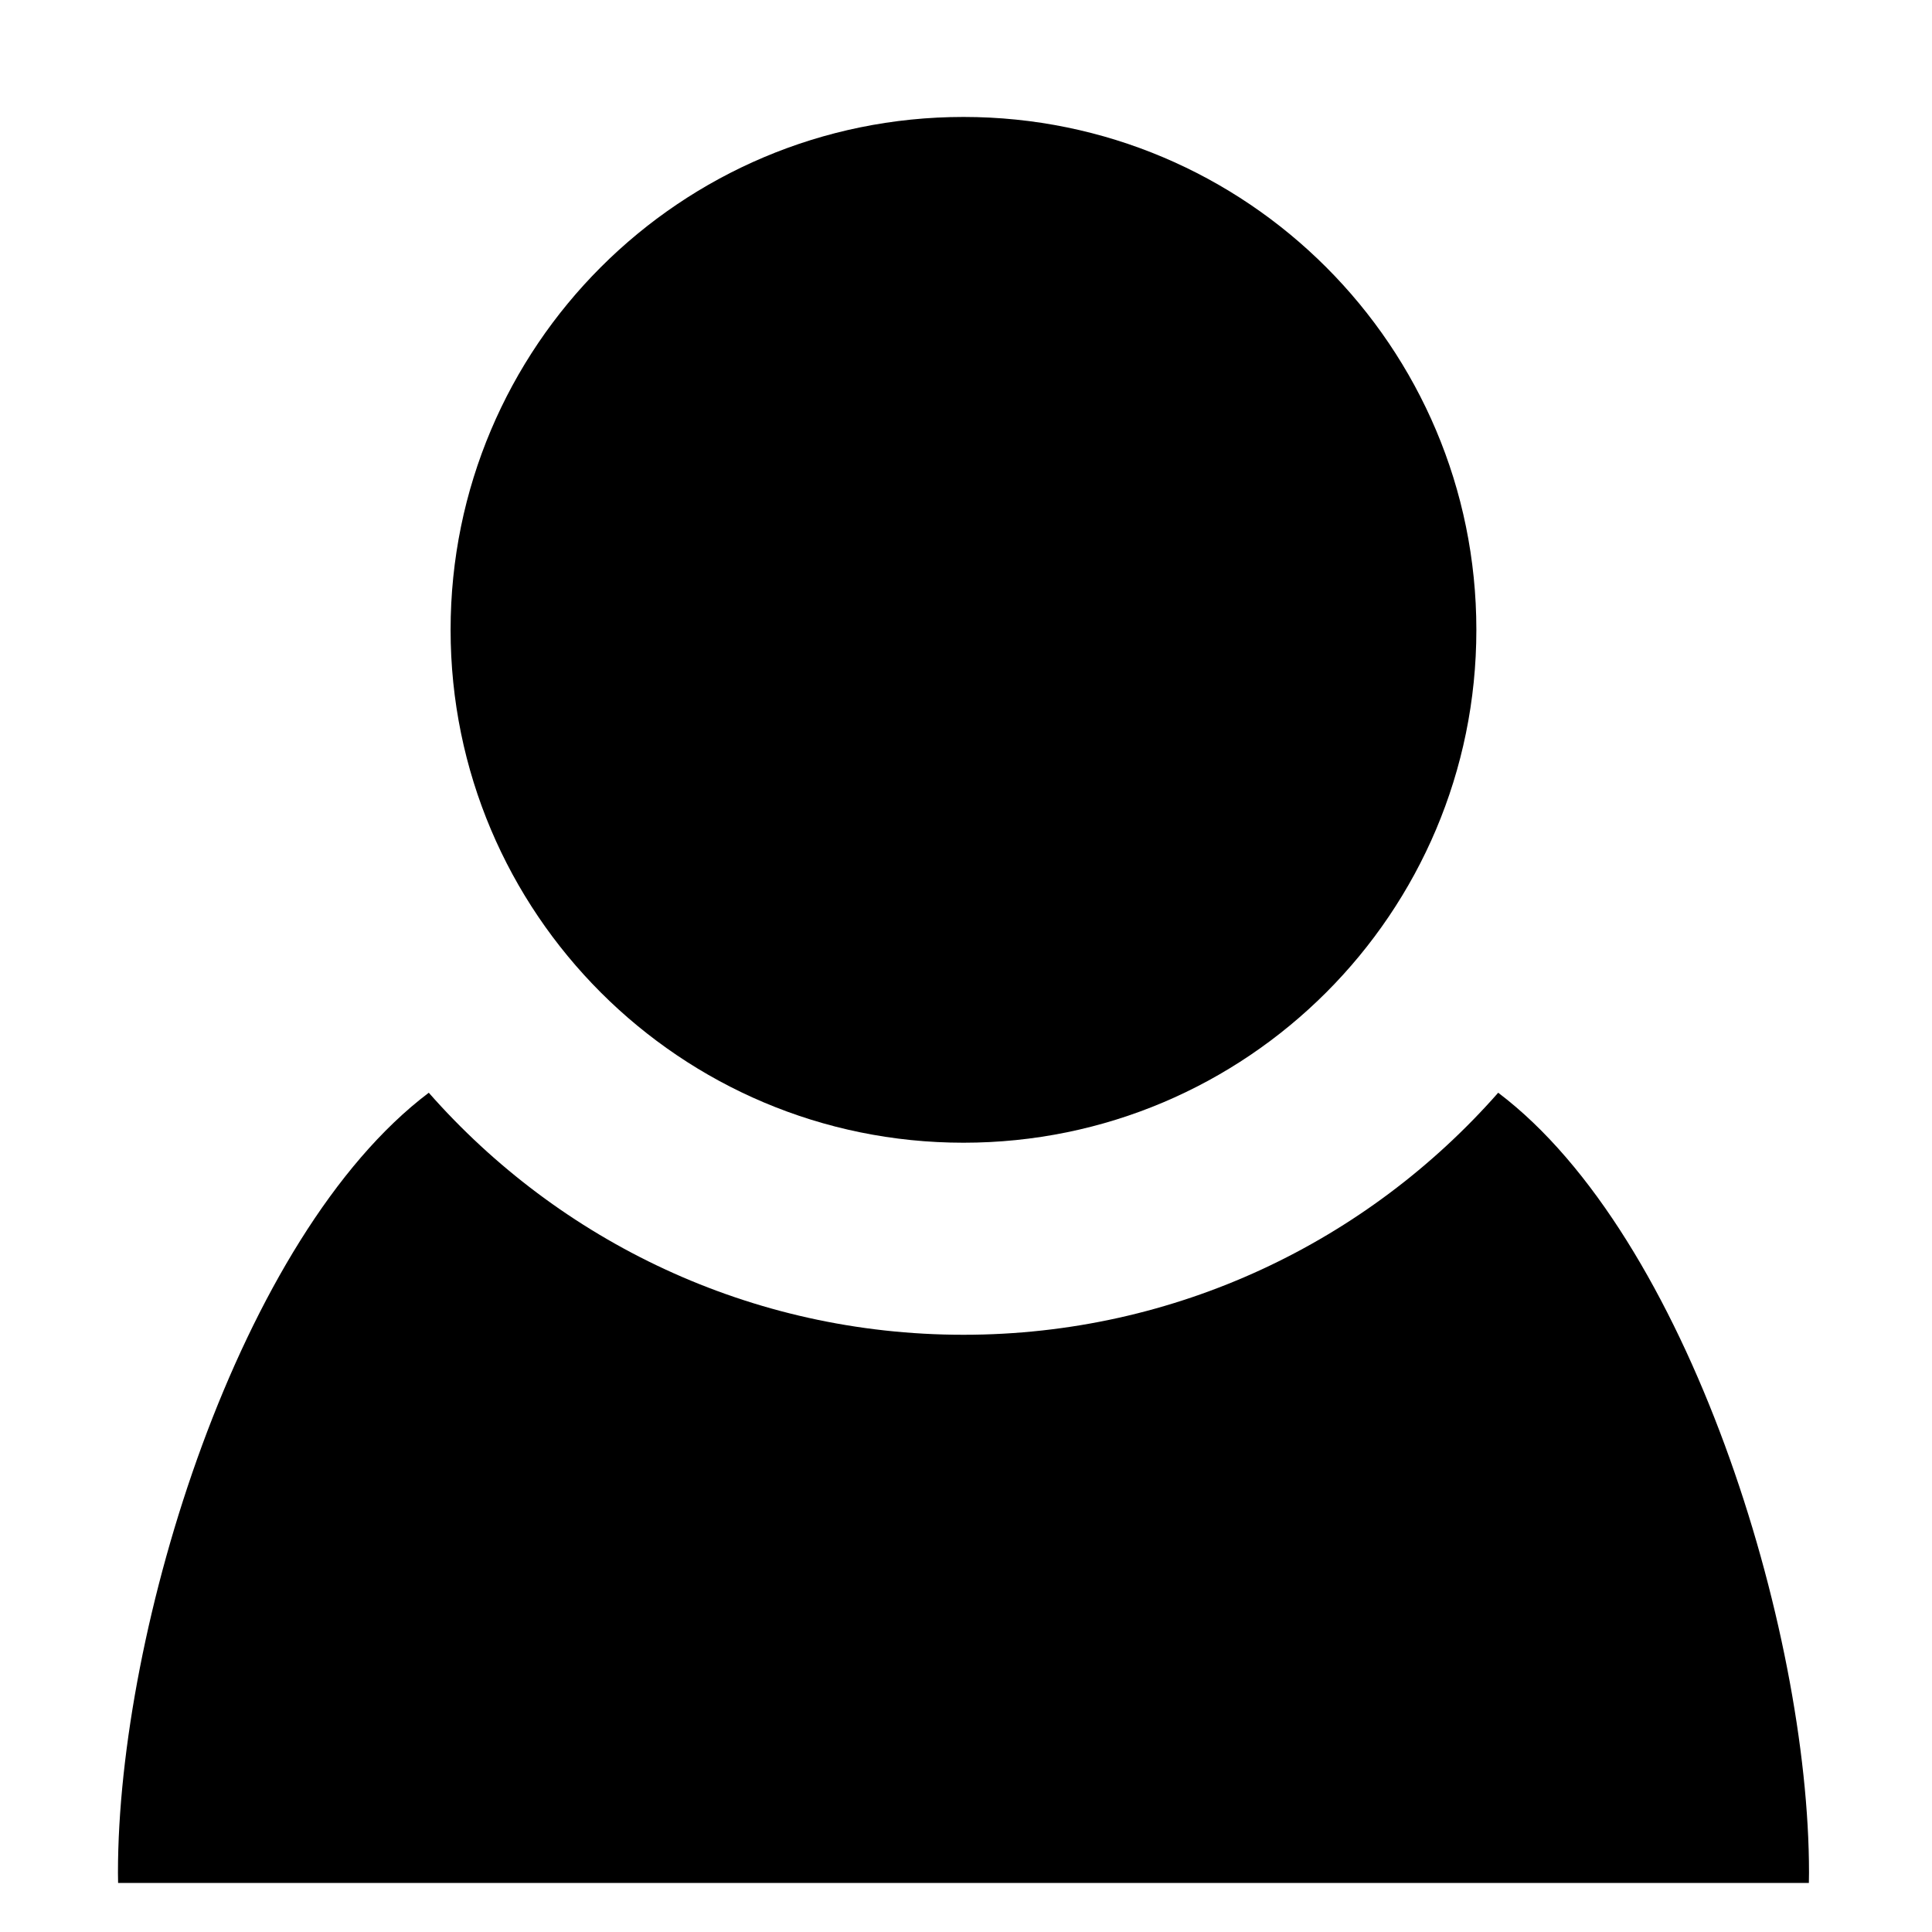 <?xml version="1.0" encoding="utf-8"?>
<!-- Generator: Adobe Illustrator 16.0.0, SVG Export Plug-In . SVG Version: 6.00 Build 0)  -->
<!DOCTYPE svg PUBLIC "-//W3C//DTD SVG 1.1//EN" "http://www.w3.org/Graphics/SVG/1.1/DTD/svg11.dtd">
<svg version="1.1" id="Layer_1" xmlns="http://www.w3.org/2000/svg" xmlns:xlink="http://www.w3.org/1999/xlink" x="0px" y="0px"
	 width="512px" height="512px" viewBox="0 0 512 512" enable-background="new 0 0 512 512" xml:space="preserve">
<path d="M255.334,30.993c-75.069,0-135.922,60.854-135.922,135.922s60.853,135.918,135.922,135.918
	c75.066,0,135.917-60.851,135.917-135.918S330.4,30.993,255.334,30.993z"/>
<path d="M479.367,499.008c0.016-0.908,0.039-1.813,0.039-2.726c0-64.675-32.098-168.729-82.37-206.696
	c-34.585,39.309-85.228,64.144-141.701,64.144s-107.119-24.838-141.705-64.144c-50.272,37.968-82.371,142.021-82.371,206.696
	c0,0.913,0.025,1.817,0.037,2.726H479.367z"/>
<g>
</g>
<g>
</g>
<g>
</g>
<g>
</g>
<g>
</g>
<g>
</g>
</svg>
